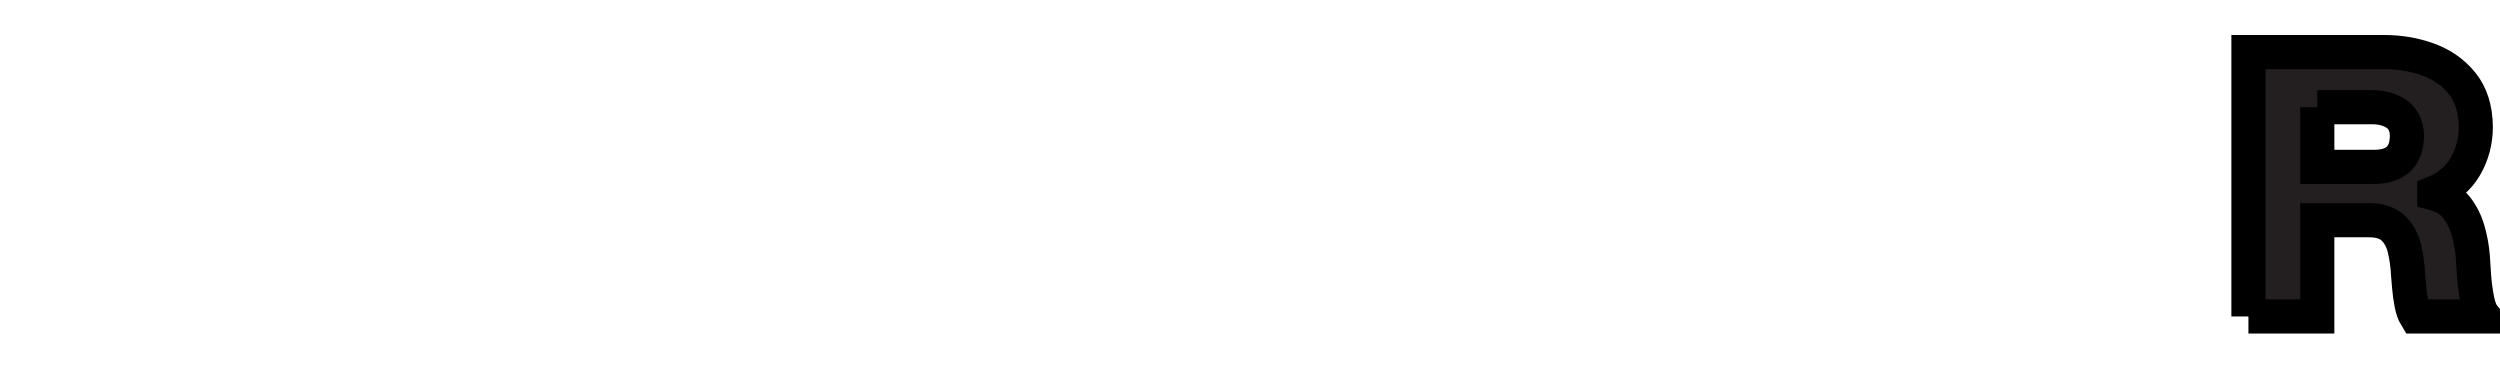 <?xml version="1.0" encoding="iso-8859-1"?><!-- Created with Inkscape (http://www.inkscape.org/) --><svg height="150" id="svg4297" version="1.1" width="1024" xmlns="http://www.w3.org/2000/svg" xmlns:cc="http://creativecommons.org/ns#" xmlns:dc="http://purl.org/dc/elements/1.1/" xmlns:rdf="http://www.w3.org/1999/02/22-rdf-syntax-ns#" xmlns:svg="http://www.w3.org/2000/svg">
	
  
	<defs id="defs4299"/>
	
  
	
  
	<g id="layer1" transform="translate(0,-618)">
		
    
		<g id="g4266" transform="matrix(13.976,0,0,-13.976,-1469.439,6849.663)">
			
      
			
			
      
			
			
      
			
			
      
			
			
      
			
			
      
			
			
      
			
			
      
			<path animation_id="7" d="m 171.036,436.608 0,7.75 3.95,0 c 0.465,0.002 0.902,-0.071 1.312,-0.218 0.41,-0.148 0.744,-0.382 1.002,-0.703 0.259,-0.322 0.392,-0.742 0.4,-1.261 0,-0.427 -0.101,-0.815 -0.303,-1.166 -0.202,-0.351 -0.506,-0.61 -0.913,-0.776 l 0,-0.022 c 0.273,-0.071 0.488,-0.205 0.645,-0.404 0.158,-0.199 0.273,-0.427 0.346,-0.686 0.073,-0.259 0.119,-0.514 0.138,-0.766 0.006,-0.119 0.017,-0.297 0.034,-0.535 0.017,-0.238 0.047,-0.473 0.092,-0.706 0.044,-0.233 0.111,-0.402 0.2,-0.507 l -1.997,0 c -0.058,0.094 -0.101,0.223 -0.132,0.389 -0.03,0.165 -0.053,0.329 -0.066,0.489 -0.014,0.161 -0.024,0.281 -0.03,0.36 -0.014,0.265 -0.049,0.518 -0.107,0.758 -0.058,0.24 -0.165,0.436 -0.322,0.589 -0.156,0.153 -0.39,0.232 -0.7,0.237 l -1.531,0 0,-2.822 -2.018,0 z m 2.018,6.133 0,-1.748 1.694,0 c 0.615,0.011 0.926,0.315 0.933,0.912 -0.007,0.287 -0.107,0.498 -0.299,0.634 -0.191,0.135 -0.432,0.203 -0.721,0.202 l -1.607,0" id="path3181" stroke="black" style="fill:#231f20;fill-opacity:1;fill-rule:evenodd;"/>
			
      
			
			
    
		</g>
		
  
	</g>
	

</svg>